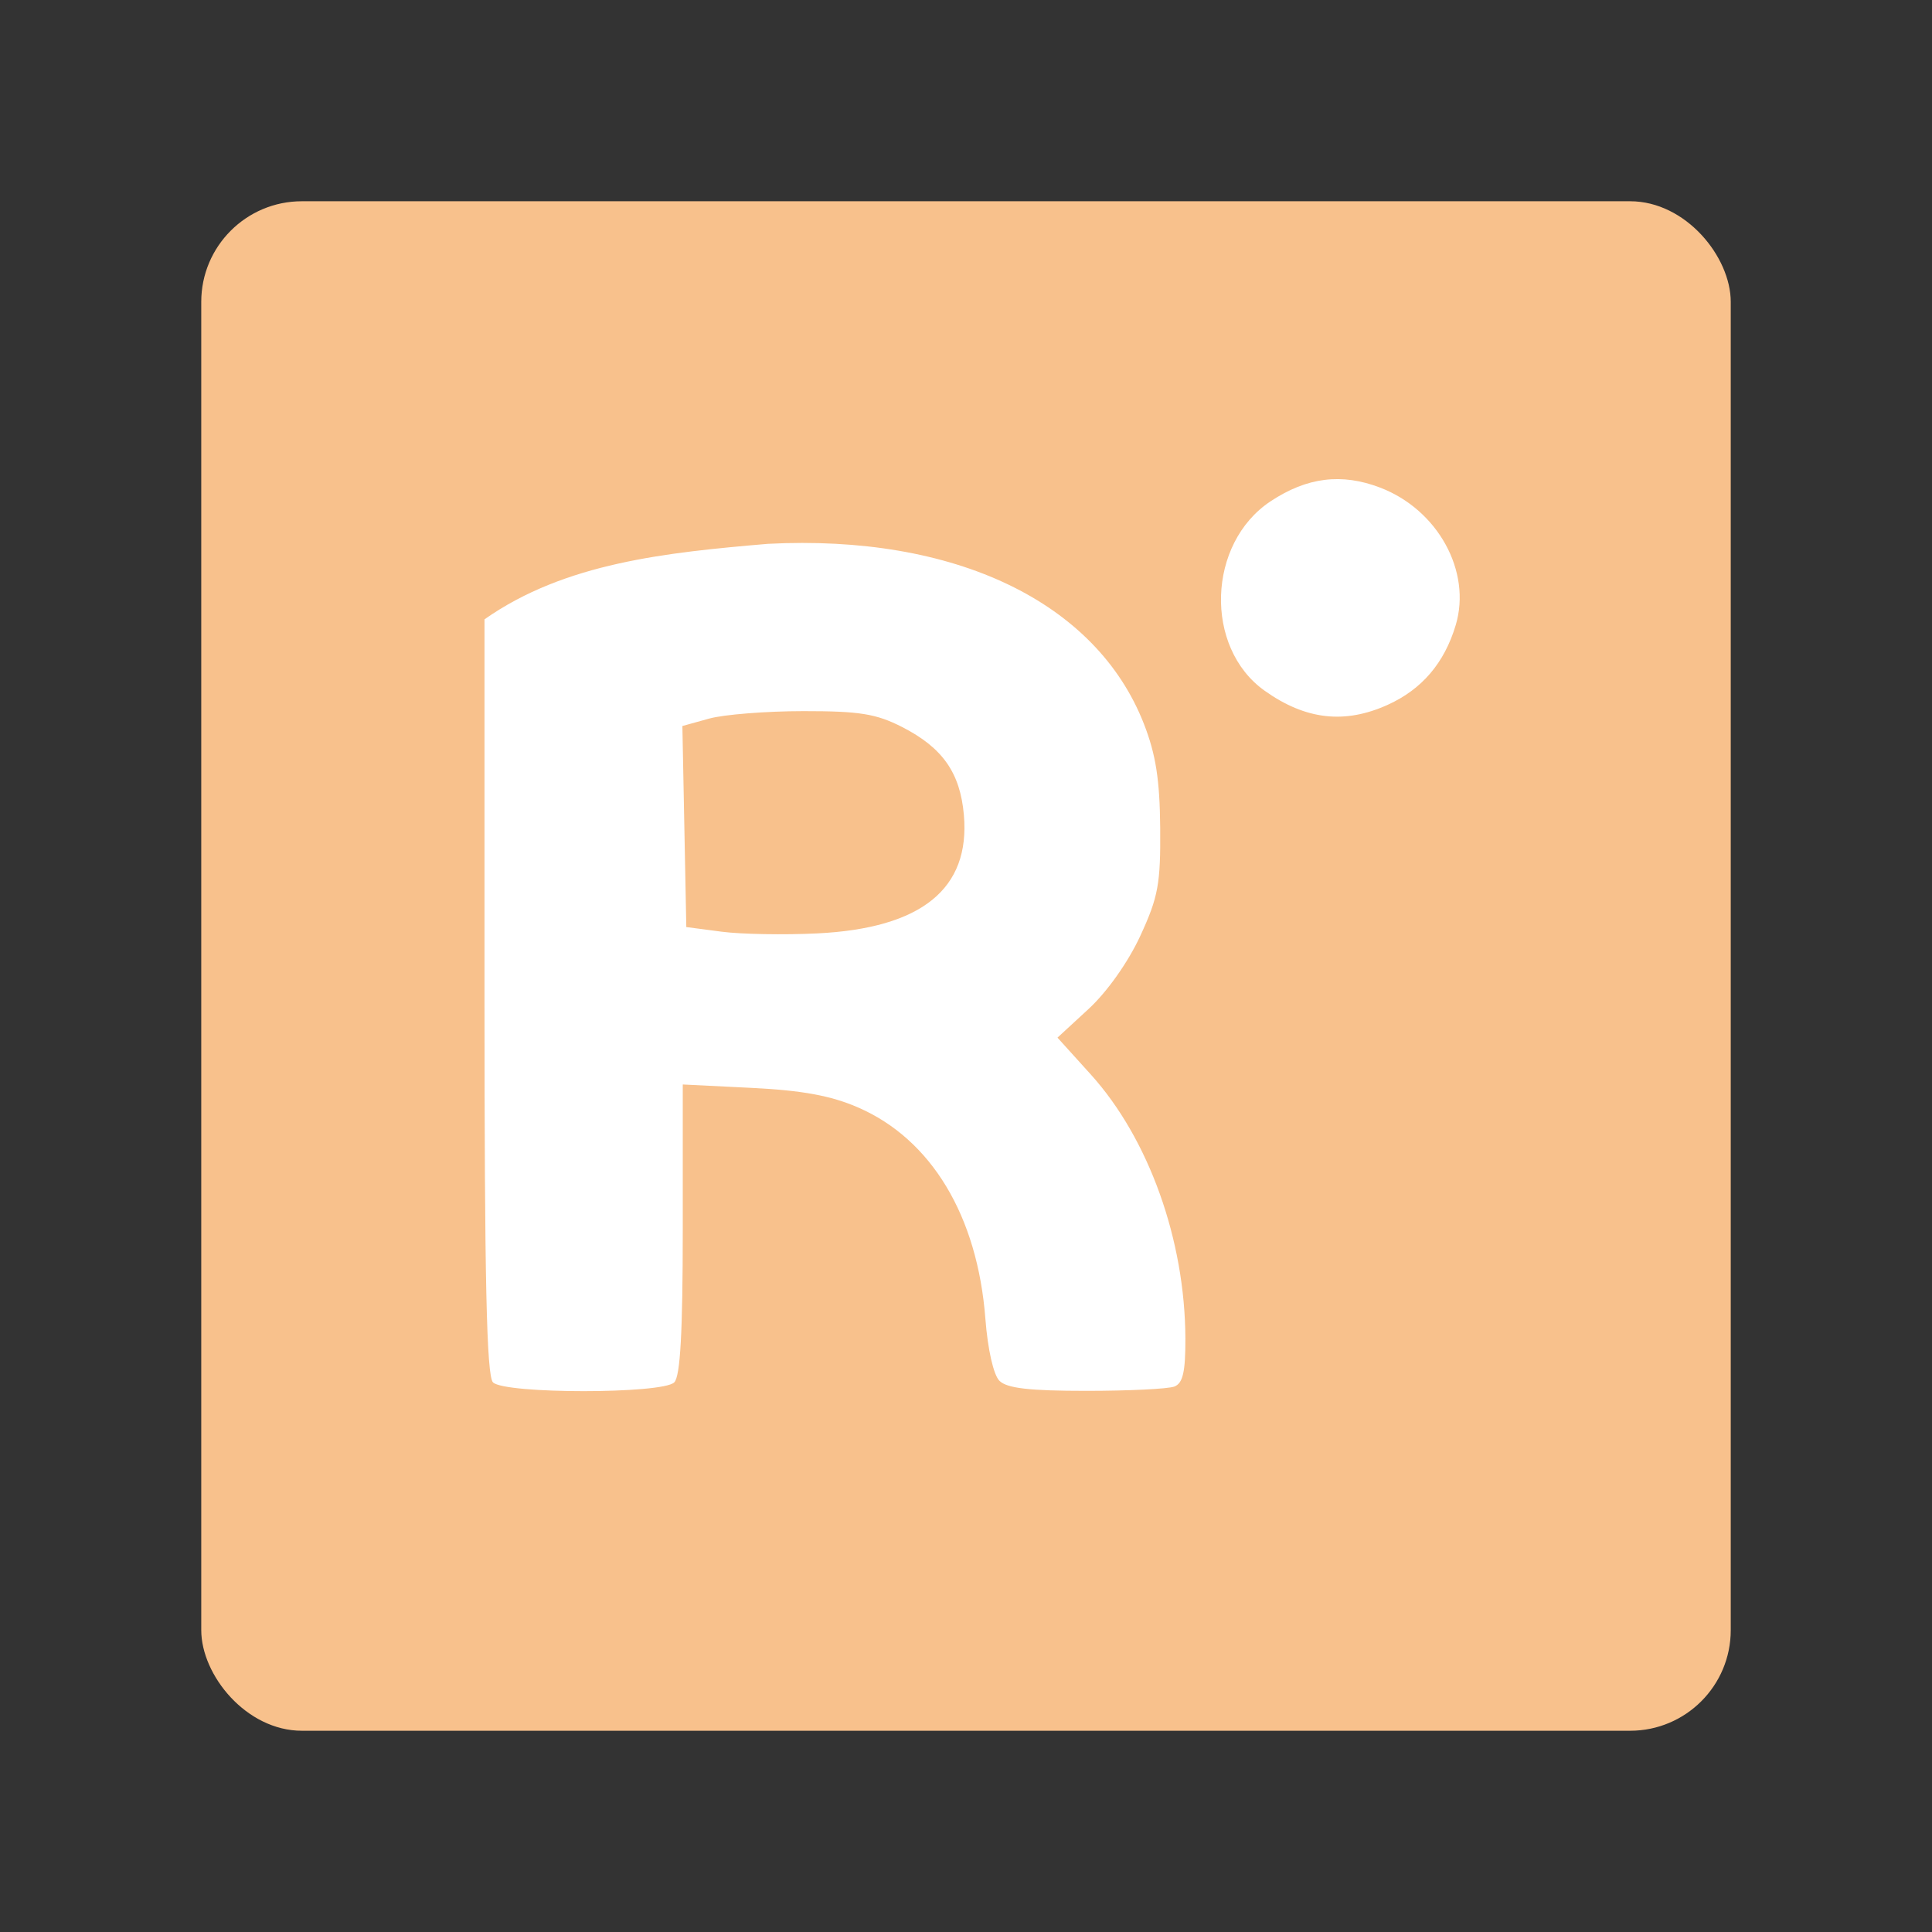 <svg xmlns="http://www.w3.org/2000/svg" id="svg16" version="1.1" viewBox="0 0 192 192"><rect x="0" y="0" width="192" height="192" fill="#333333" stroke="none"/><defs id="defs4"><style id="style2">.a{fill:none;stroke:#b1b5bd;stroke-linecap:round;stroke-linejoin:round;isolation:isolate;opacity:.63}</style></defs><rect id="rect6-8" width="152" height="152" x="20" y="20" class="a" rx="10" style="display:inline;opacity:1;isolation:isolate;fill:#f8c18c;stroke:none;stroke-linecap:round;stroke-linejoin:round;fill-opacity:1"/><path id="path3389" d="M67.007 137.378c.602-.602.845-4.978.845-15.224v-14.38l6.861.34c5.002.248 7.858.772 10.54 1.934 7.3 3.162 11.888 10.77 12.674 21.017.233 3.039.806 5.568 1.396 6.157.741.742 2.974 1 8.633 1 4.198 0 8.133-.192 8.746-.427.85-.326 1.11-1.45 1.1-4.75-.027-9.81-3.636-19.887-9.408-26.273l-3.303-3.653 3.1-2.858c1.832-1.688 3.93-4.655 5.13-7.254 1.783-3.86 2.024-5.169 1.978-10.73-.04-4.786-.435-7.312-1.621-10.345-4.74-12.125-18.792-18.847-37.387-17.885-10.043.86-20.146 1.875-28.143 7.504v37.491c0 28.222.209 37.7.845 38.336 1.164 1.164 16.85 1.164 18.014 0zm4.715-44.786-3.518-.462-.195-9.99-.195-9.99 2.658-.737c1.462-.406 5.678-.74 9.37-.742 5.578-.004 7.235.263 9.81 1.579 4.022 2.055 5.77 4.546 6.138 8.744.641 7.337-4.211 11.257-14.568 11.766-3.29.161-7.565.086-9.5-.168zm66.204-22.556c3.387-1.539 5.616-4.153 6.741-7.91 1.6-5.338-1.775-11.477-7.514-13.669-3.828-1.462-7.269-1.032-10.882 1.36-6.302 4.17-6.632 14.526-.6 18.821 4.076 2.902 7.965 3.346 12.255 1.398z" style="display:inline;fill:#fff;stroke-width:.704"/><rect id="rect834" width="152" height="152" x="20" y="-161.535" class="a" rx="10" style="display:inline;opacity:1;isolation:isolate;fill:#b02a3c;stroke:none;stroke-linecap:round;stroke-linejoin:round"/><rect id="rect836" width="152" height="152" x="20" y="-161.535" class="a" rx="10" style="display:inline;opacity:.55;isolation:isolate;fill:#f9de81;stroke:none;stroke-linecap:round;stroke-linejoin:round"/><path id="path838" d="M67.007-44.157c.602-.602.845-4.978.845-15.224v-14.38l6.861.34c5.002.248 7.858.772 10.54 1.934 7.3 3.162 11.888 10.77 12.674 21.017.233 3.039.806 5.568 1.396 6.157.741.741 2.974 1 8.633 1 4.198 0 8.133-.192 8.746-.427.85-.326 1.11-1.45 1.1-4.75-.027-9.81-3.636-19.887-9.408-26.273l-3.303-3.653 3.1-2.858c1.832-1.689 3.93-4.655 5.13-7.254 1.783-3.86 2.024-5.169 1.978-10.73-.04-4.786-.435-7.312-1.621-10.345-4.74-12.125-18.792-18.847-37.387-17.885-10.043.86-20.146 1.875-28.143 7.504v37.491c0 28.222.209 37.7.845 38.336 1.164 1.164 16.85 1.164 18.014 0zm4.715-44.786-3.518-.462-.195-9.99-.195-9.99 2.658-.737c1.462-.406 5.678-.74 9.37-.742 5.578-.003 7.235.263 9.81 1.579 4.022 2.055 5.77 4.546 6.138 8.744.641 7.337-4.211 11.257-14.568 11.766-3.29.161-7.565.086-9.5-.168zm66.204-22.556c3.387-1.539 5.616-4.154 6.741-7.91 1.6-5.338-1.775-11.477-7.514-13.669-3.828-1.462-7.269-1.032-10.882 1.36-6.302 4.17-6.632 14.525-.6 18.821 4.076 2.902 7.965 3.346 12.255 1.398z" style="display:inline;fill:#fff;stroke-width:.704"/></svg>